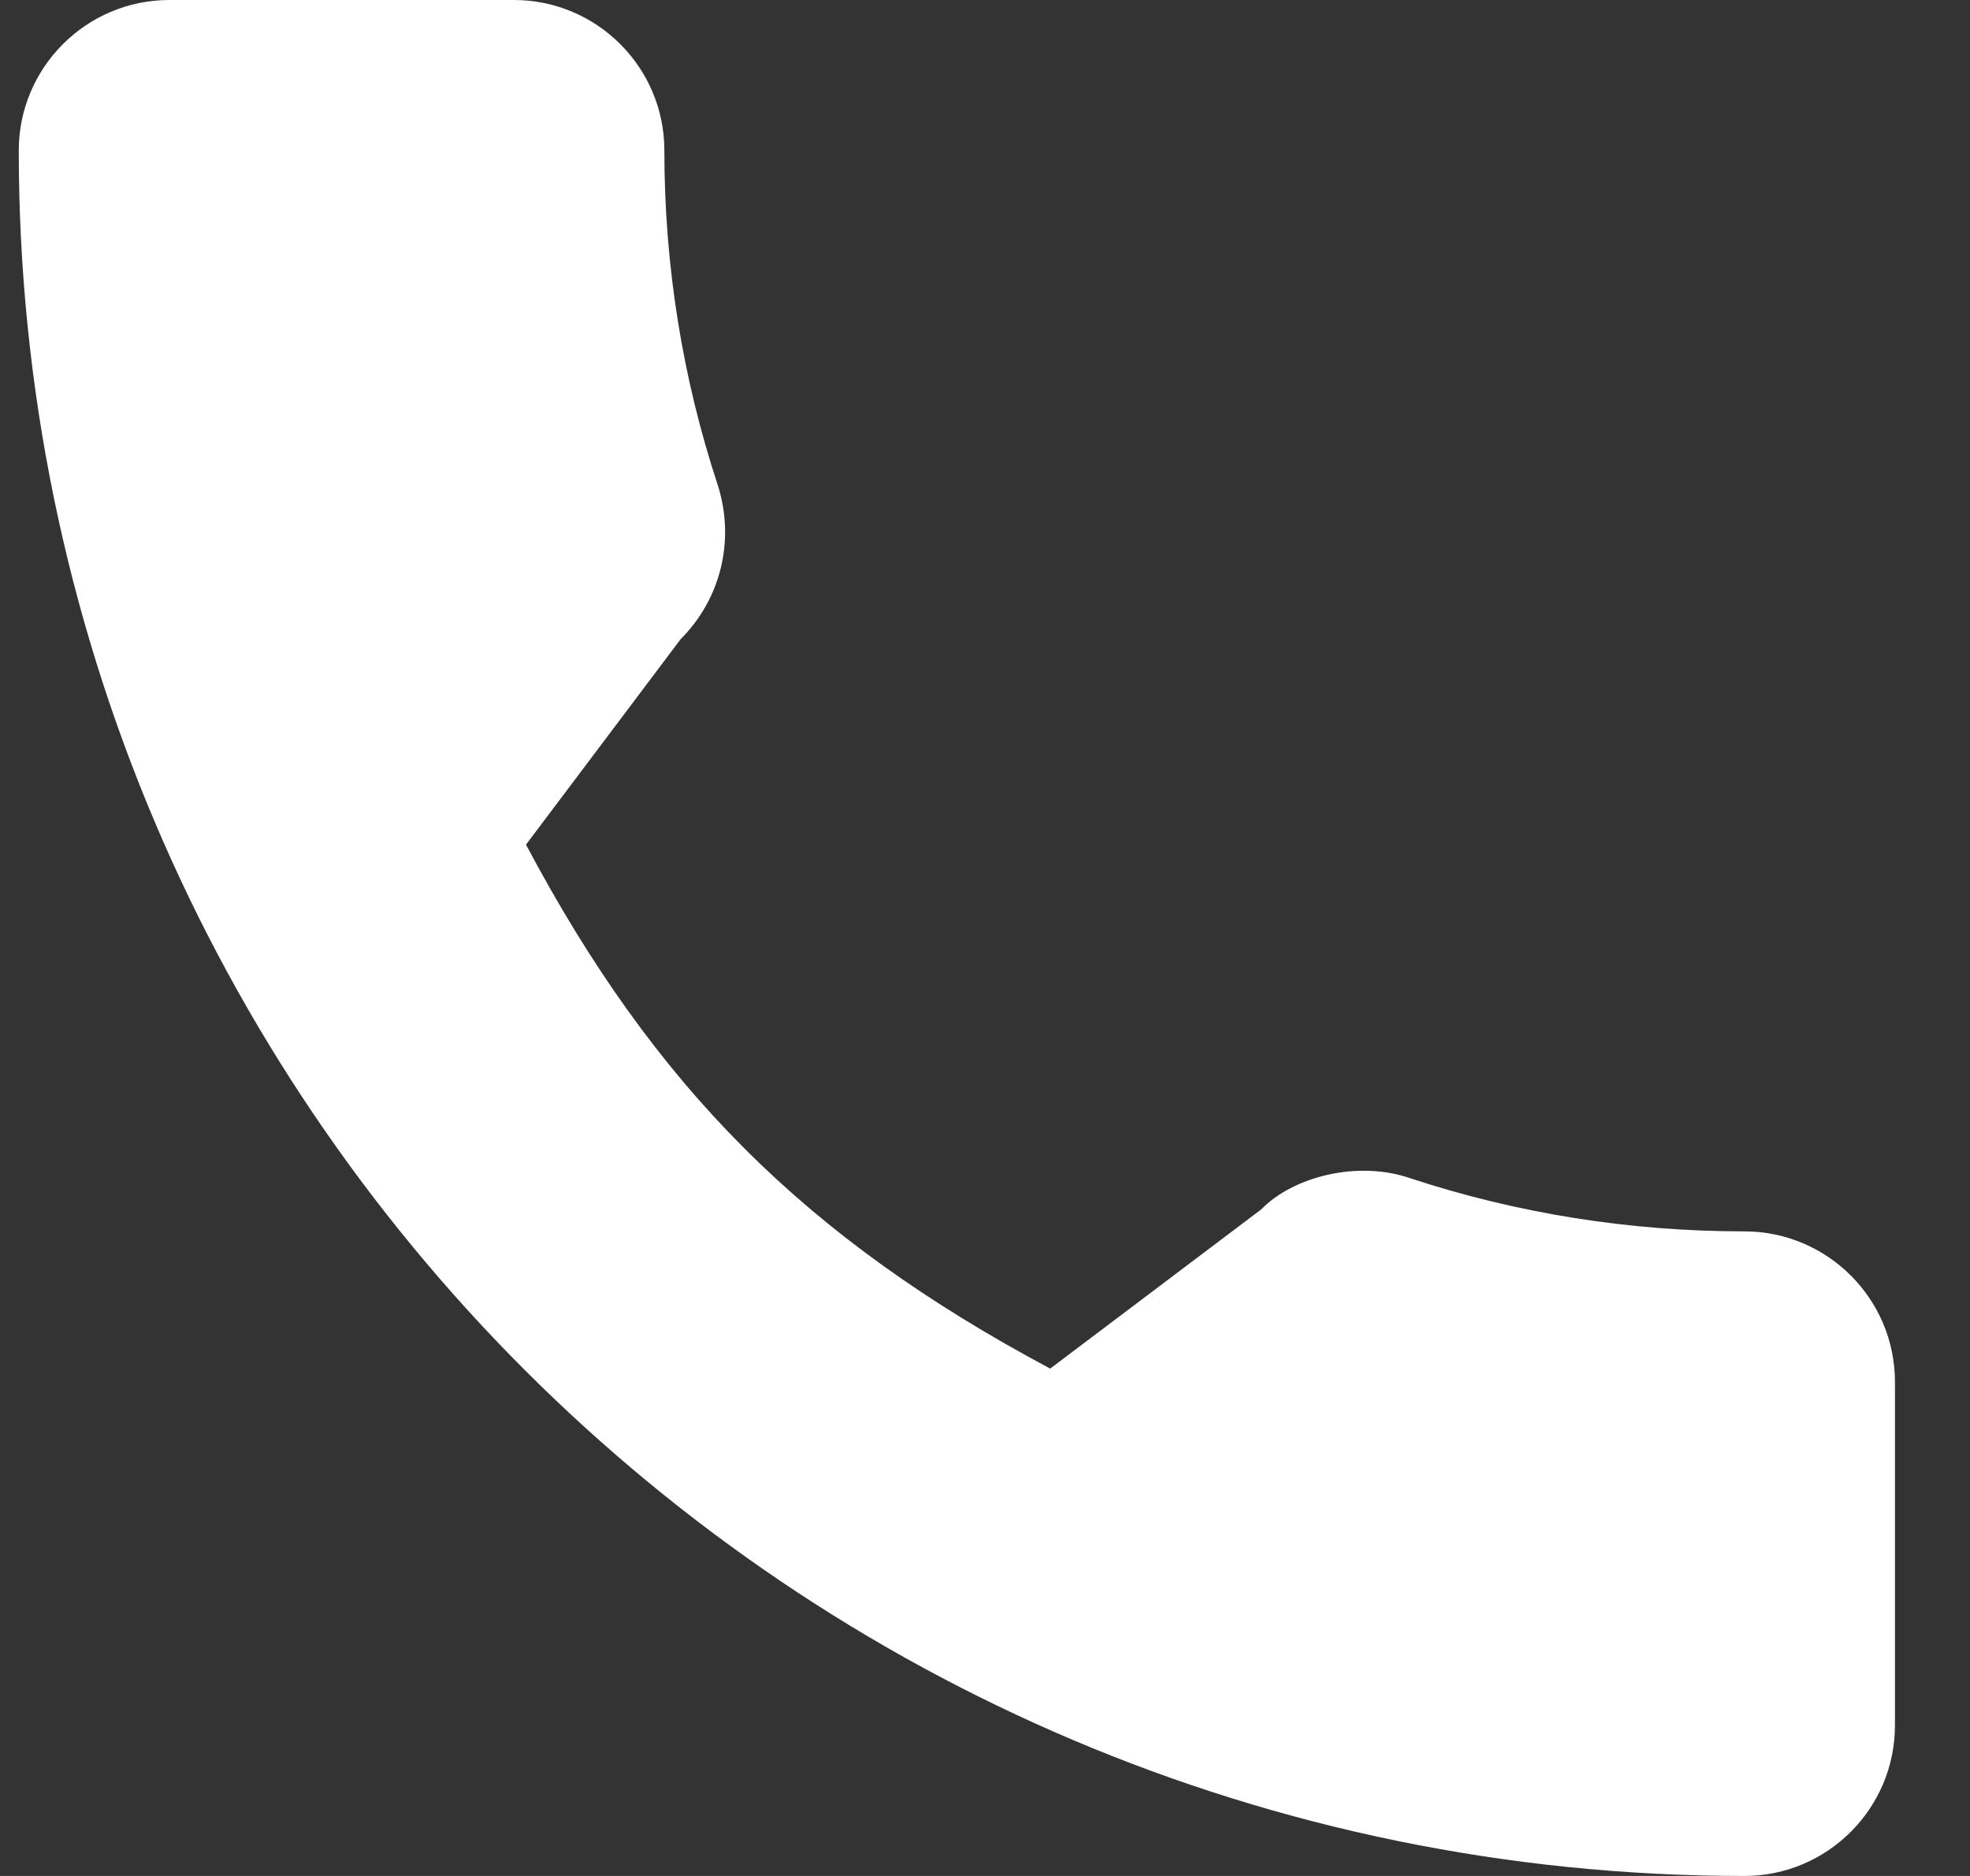 <svg xmlns="http://www.w3.org/2000/svg" width="21" height="20" viewBox="0 0 21 20" fill="none">
  <rect x="0" y="0" width="21" height="20" fill="#333333" stroke="none"/>
  <path d="M18.595 13.128C17.371 13.128 16.168 12.936 15.029 12.56C14.471 12.369 13.784 12.544 13.444 12.894L11.195 14.591C8.587 13.199 6.981 11.593 5.607 9.005L7.255 6.815C7.683 6.387 7.837 5.763 7.653 5.177C7.275 4.032 7.082 2.83 7.082 1.605C7.083 0.72 6.363 0 5.478 0H1.805C0.92 0 0.2 0.72 0.2 1.605C0.2 11.748 8.452 20 18.595 20C19.48 20 20.2 19.28 20.2 18.395V14.732C20.2 13.848 19.48 13.128 18.595 13.128Z" fill="white"/>
</svg>